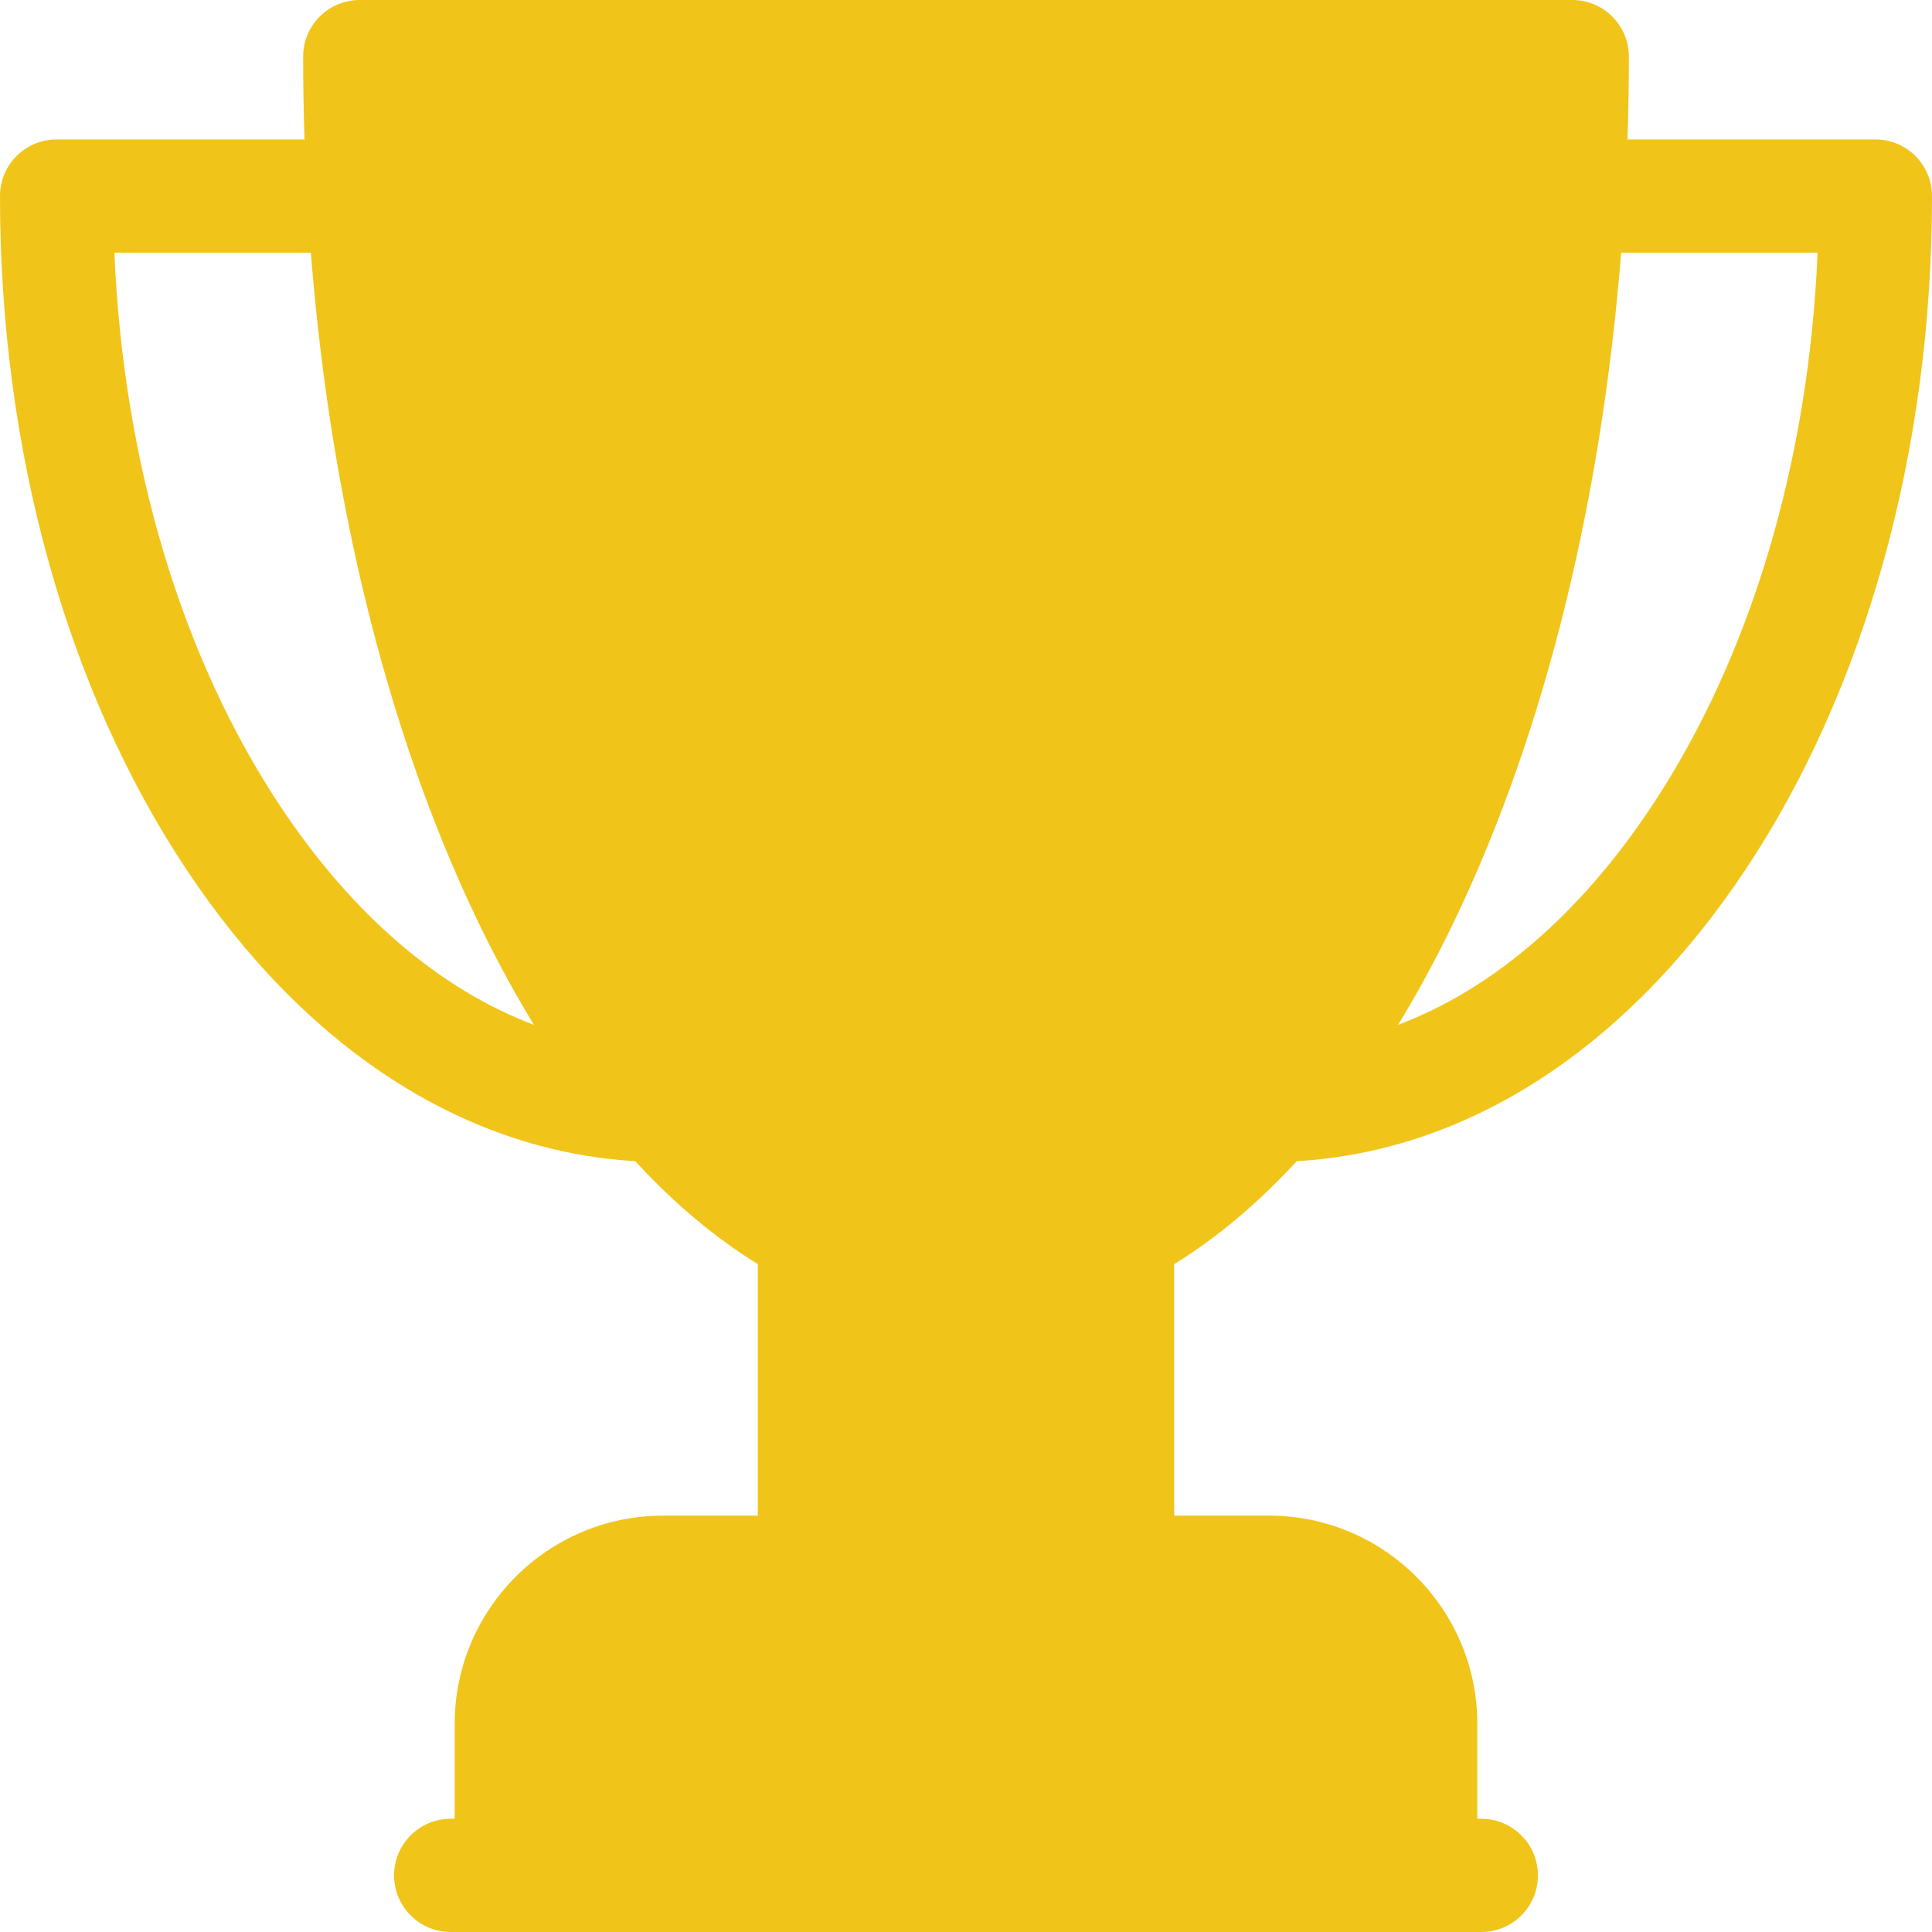 <?xml version="1.0" encoding="UTF-8" standalone="no"?><!DOCTYPE svg PUBLIC "-//W3C//DTD SVG 1.1//EN" "http://www.w3.org/Graphics/SVG/1.1/DTD/svg11.dtd"><svg width="100%" height="100%" viewBox="0 0 512 512" version="1.1" xmlns="http://www.w3.org/2000/svg" xmlns:xlink="http://www.w3.org/1999/xlink" xml:space="preserve" xmlns:serif="http://www.serif.com/" style="fill-rule:evenodd;clip-rule:evenodd;stroke-linejoin:round;stroke-miterlimit:1.414;"><path id="surface1" d="M497,36.953l-65.703,0c0.238,-7.277 0.371,-14.598 0.371,-21.953c0,-8.285 -6.719,-15 -15,-15l-321.332,0c-8.285,0 -15,6.715 -15,15c0,7.355 0.129,14.676 0.367,21.953l-65.703,0c-8.285,0 -15,6.715 -15,15c0,67.211 17.566,130.621 49.461,178.555c31.527,47.387 73.523,74.566 118.887,77.211c10.285,11.191 21.16,20.316 32.484,27.277l0,66.668l-25.164,0c-30.422,0 -55.168,24.75 -55.168,55.168l0,25.164l-1.066,0c-8.286,0 -15,6.719 -15,15c0,8.285 6.714,15 15,15l273.132,0c8.286,0 15,-6.715 15,-15c0,-8.281 -6.714,-15 -15,-15l-1.066,0l0,-25.164c0,-30.418 -24.75,-55.168 -55.168,-55.168l-25.164,0l0,-66.668c11.324,-6.961 22.195,-16.086 32.48,-27.277c45.368,-2.645 87.36,-29.824 118.891,-77.211c31.895,-47.934 49.461,-111.344 49.461,-178.555c0,-8.285 -6.719,-15 -15,-15Zm-422.563,176.938c-26.308,-39.539 -41.765,-91.246 -44.121,-146.938l52.063,0c5.41,68.461 21.48,131.738 46.598,181.973c4,8 8.183,15.554 12.523,22.676c-24.949,-9.422 -48.039,-29.118 -67.063,-57.711Zm363.125,0c-19.023,28.593 -42.113,48.289 -67.062,57.711c4.344,-7.122 8.523,-14.676 12.523,-22.676c25.118,-50.235 41.184,-113.512 46.598,-181.973l52.063,0c-2.356,55.692 -17.813,107.399 -44.122,146.938Z" style="fill:#f0c419;fill-rule:nonzero;"/></svg>